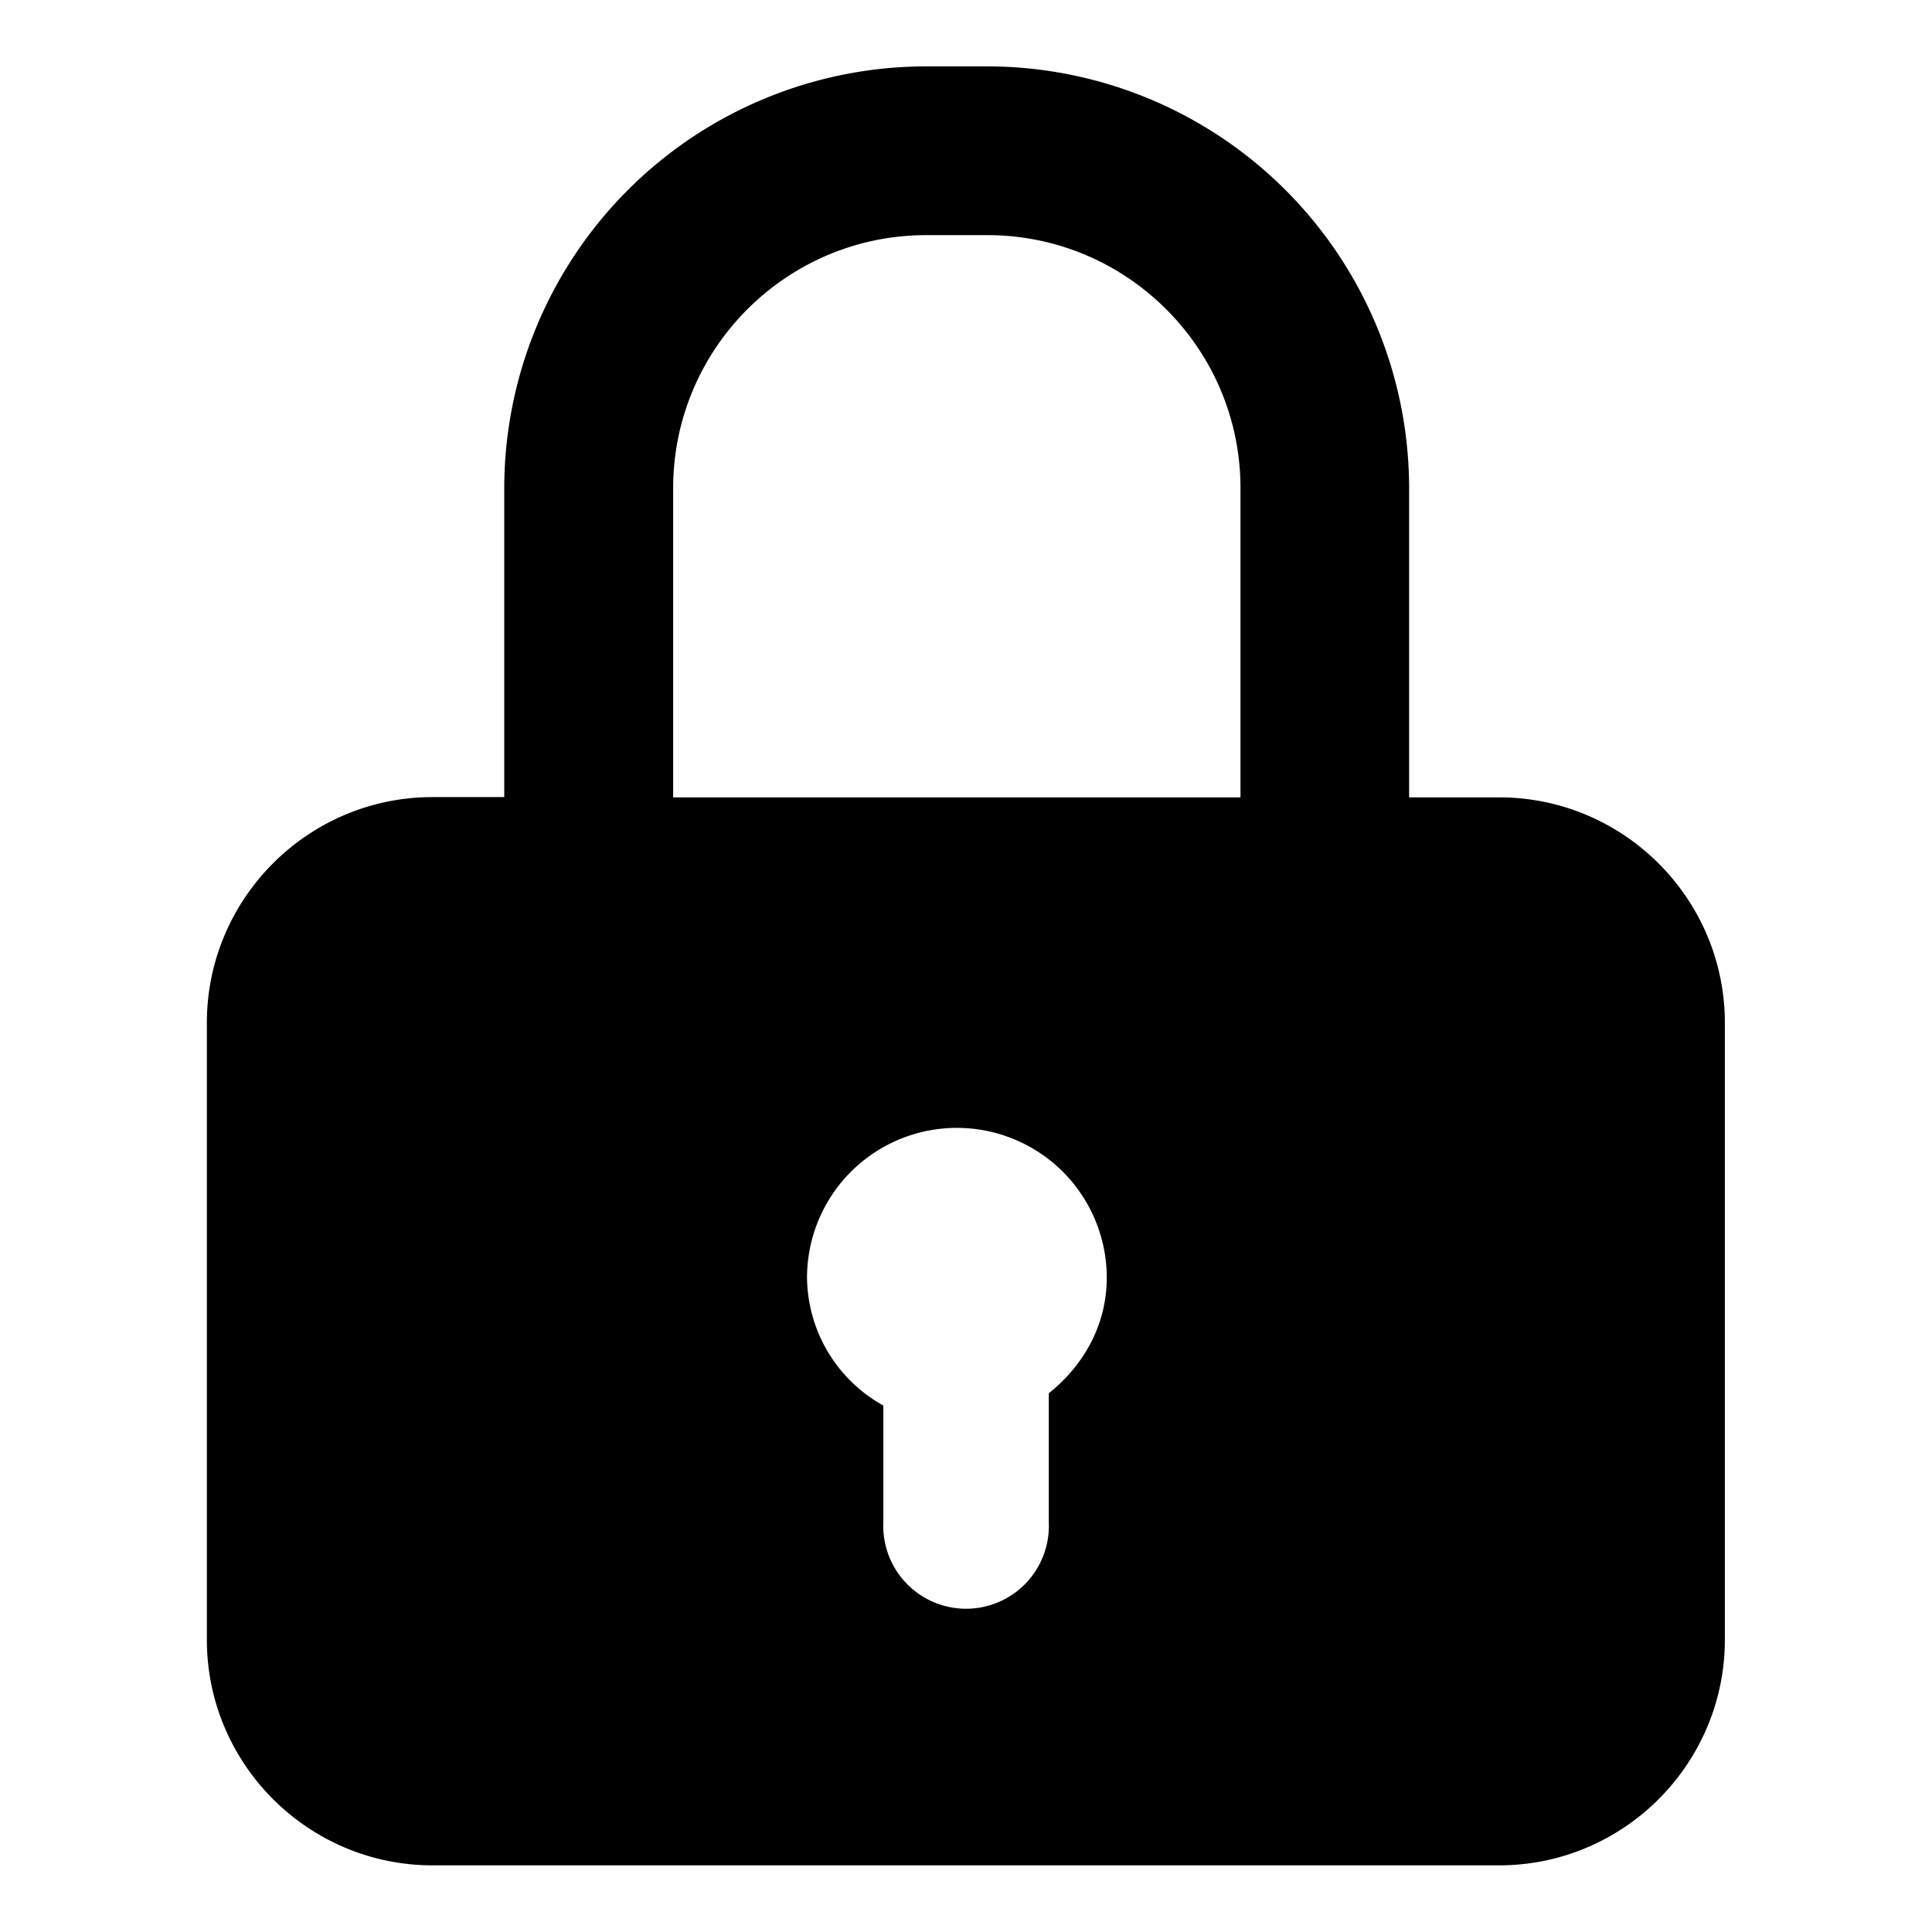 <svg xmlns="http://www.w3.org/2000/svg" viewBox="0 0 14 14"><path fill-rule="evenodd" clip-rule="evenodd" d="M10.864 5.778h-.653v-2.24A3.059 3.059 0 0 0 7.156.481H6.71a3.059 3.059 0 0 0-3.056 3.055v2.24h-.519c-.902 0-1.636.734-1.636 1.636v4.47c0 .901.734 1.635 1.636 1.635h7.728c.902 0 1.636-.734 1.636-1.636V7.413c0-.902-.734-1.635-1.636-1.635zM7.6 10.096v.937a.6.6 0 1 1-1.199 0v-.848a1.072 1.072 0 0 1-.553-.926 1.086 1.086 0 0 1 2.172 0c0 .344-.17.638-.42.837zm1.39-4.318H4.878v-2.24c0-1.012.822-1.834 1.833-1.834h.445c1.01 0 1.833.822 1.833 1.833v2.24z"/></svg>